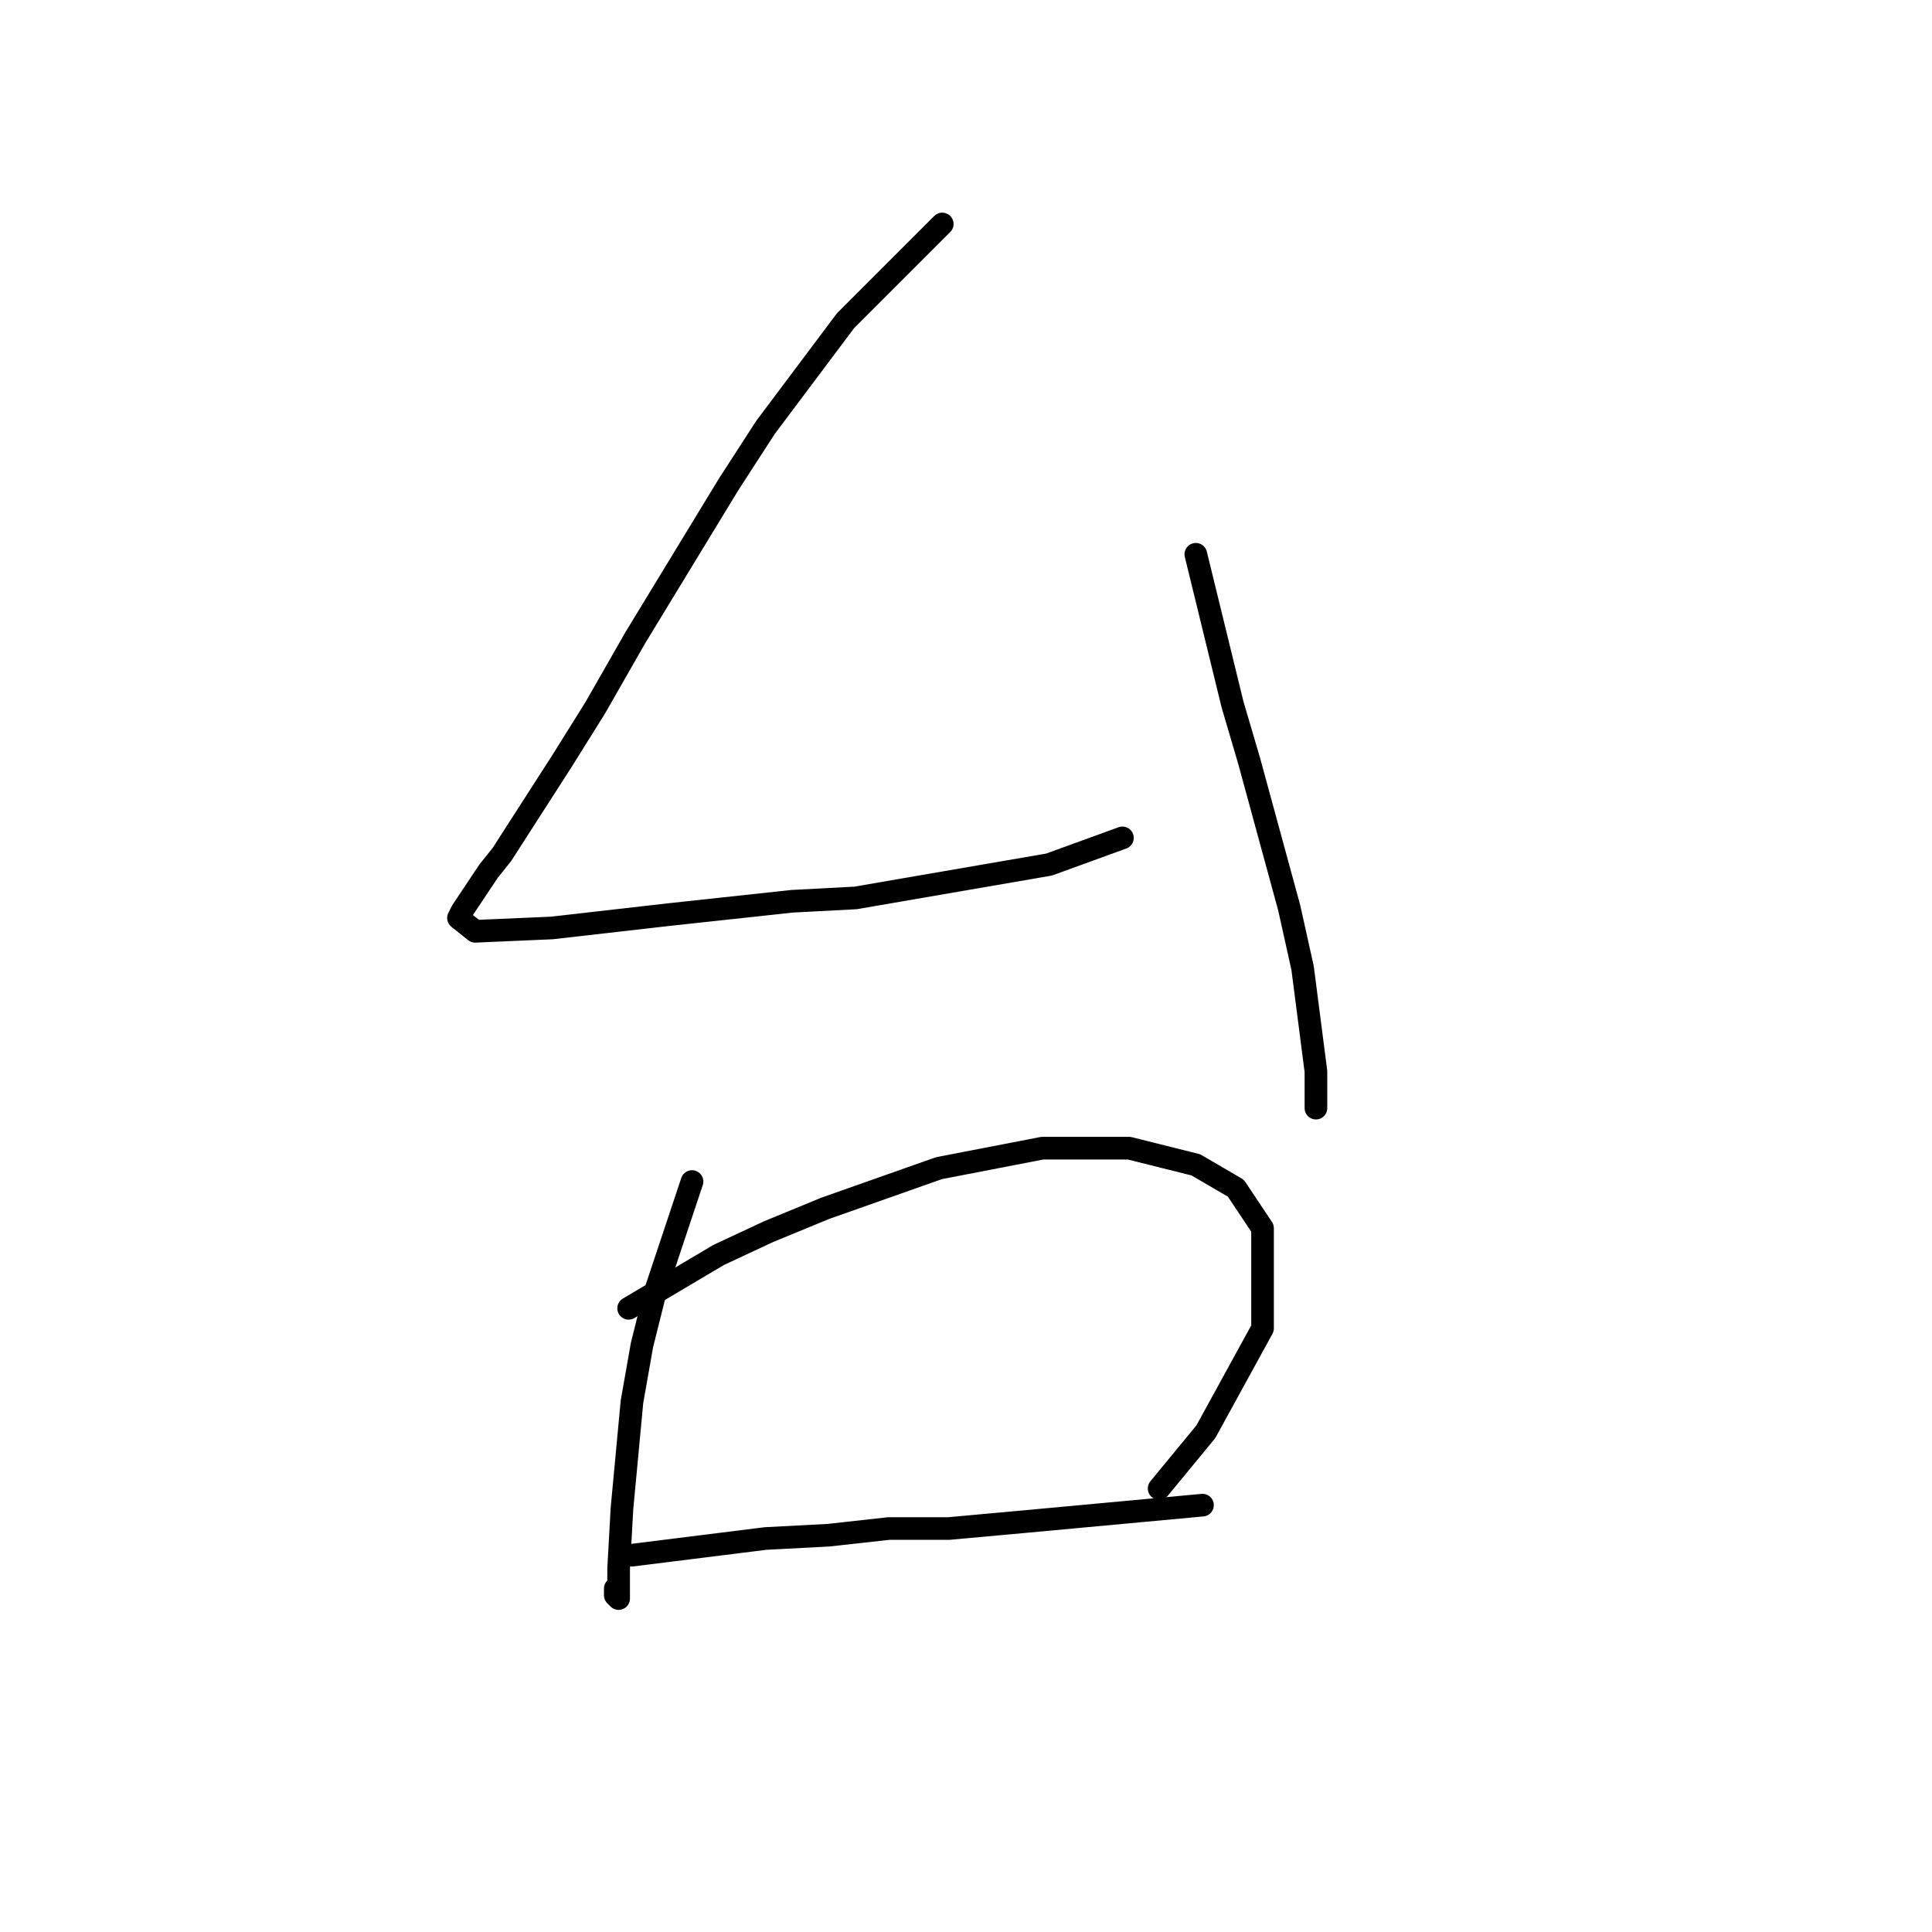 <?xml version="1.0" standalone="no"?>
    <svg width="256" height="256" xmlns="http://www.w3.org/2000/svg" version="1.1">
    <polyline stroke="black" stroke-width="3" stroke-linecap="round" fill="transparent" stroke-linejoin="round" points="124.854 29.68 112.033 42.5 106.728 49.574 101.423 56.647 96.56 64.163 84.182 84.499 78.877 93.782 74.456 100.856 70.477 107.045 66.499 113.234 64.73 115.445 61.194 120.75 60.751 121.634 62.962 123.402 73.13 122.96 88.603 121.192 104.96 119.423 113.36 118.981 139.001 114.56 148.727 111.024 148.727 111.024 " />
        <polyline stroke="black" stroke-width="3" stroke-linecap="round" fill="transparent" stroke-linejoin="round" points="158.453 73.446 163.315 93.34 165.526 100.856 170.831 120.308 172.599 128.265 174.368 141.97 174.368 146.833 174.368 146.833 " />
        <polyline stroke="black" stroke-width="3" stroke-linecap="round" fill="transparent" stroke-linejoin="round" points="91.697 156.559 86.835 171.147 85.066 178.221 83.74 185.736 82.414 199.883 81.972 207.841 81.972 211.819 81.529 211.377 81.529 210.493 81.529 210.493 " />
        <polyline stroke="black" stroke-width="3" stroke-linecap="round" fill="transparent" stroke-linejoin="round" points="83.298 173.358 95.234 166.284 101.865 163.19 109.381 160.095 116.896 157.443 124.412 154.79 138.117 152.138 149.611 152.138 158.453 154.348 163.758 157.443 167.294 162.748 167.294 176.01 159.779 189.715 153.59 197.231 153.59 197.231 " />
        <polyline stroke="black" stroke-width="3" stroke-linecap="round" fill="transparent" stroke-linejoin="round" points="83.74 206.072 101.423 203.862 109.823 203.42 117.781 202.536 125.738 202.536 135.464 201.651 159.337 199.441 159.337 199.441 " />
        </svg>